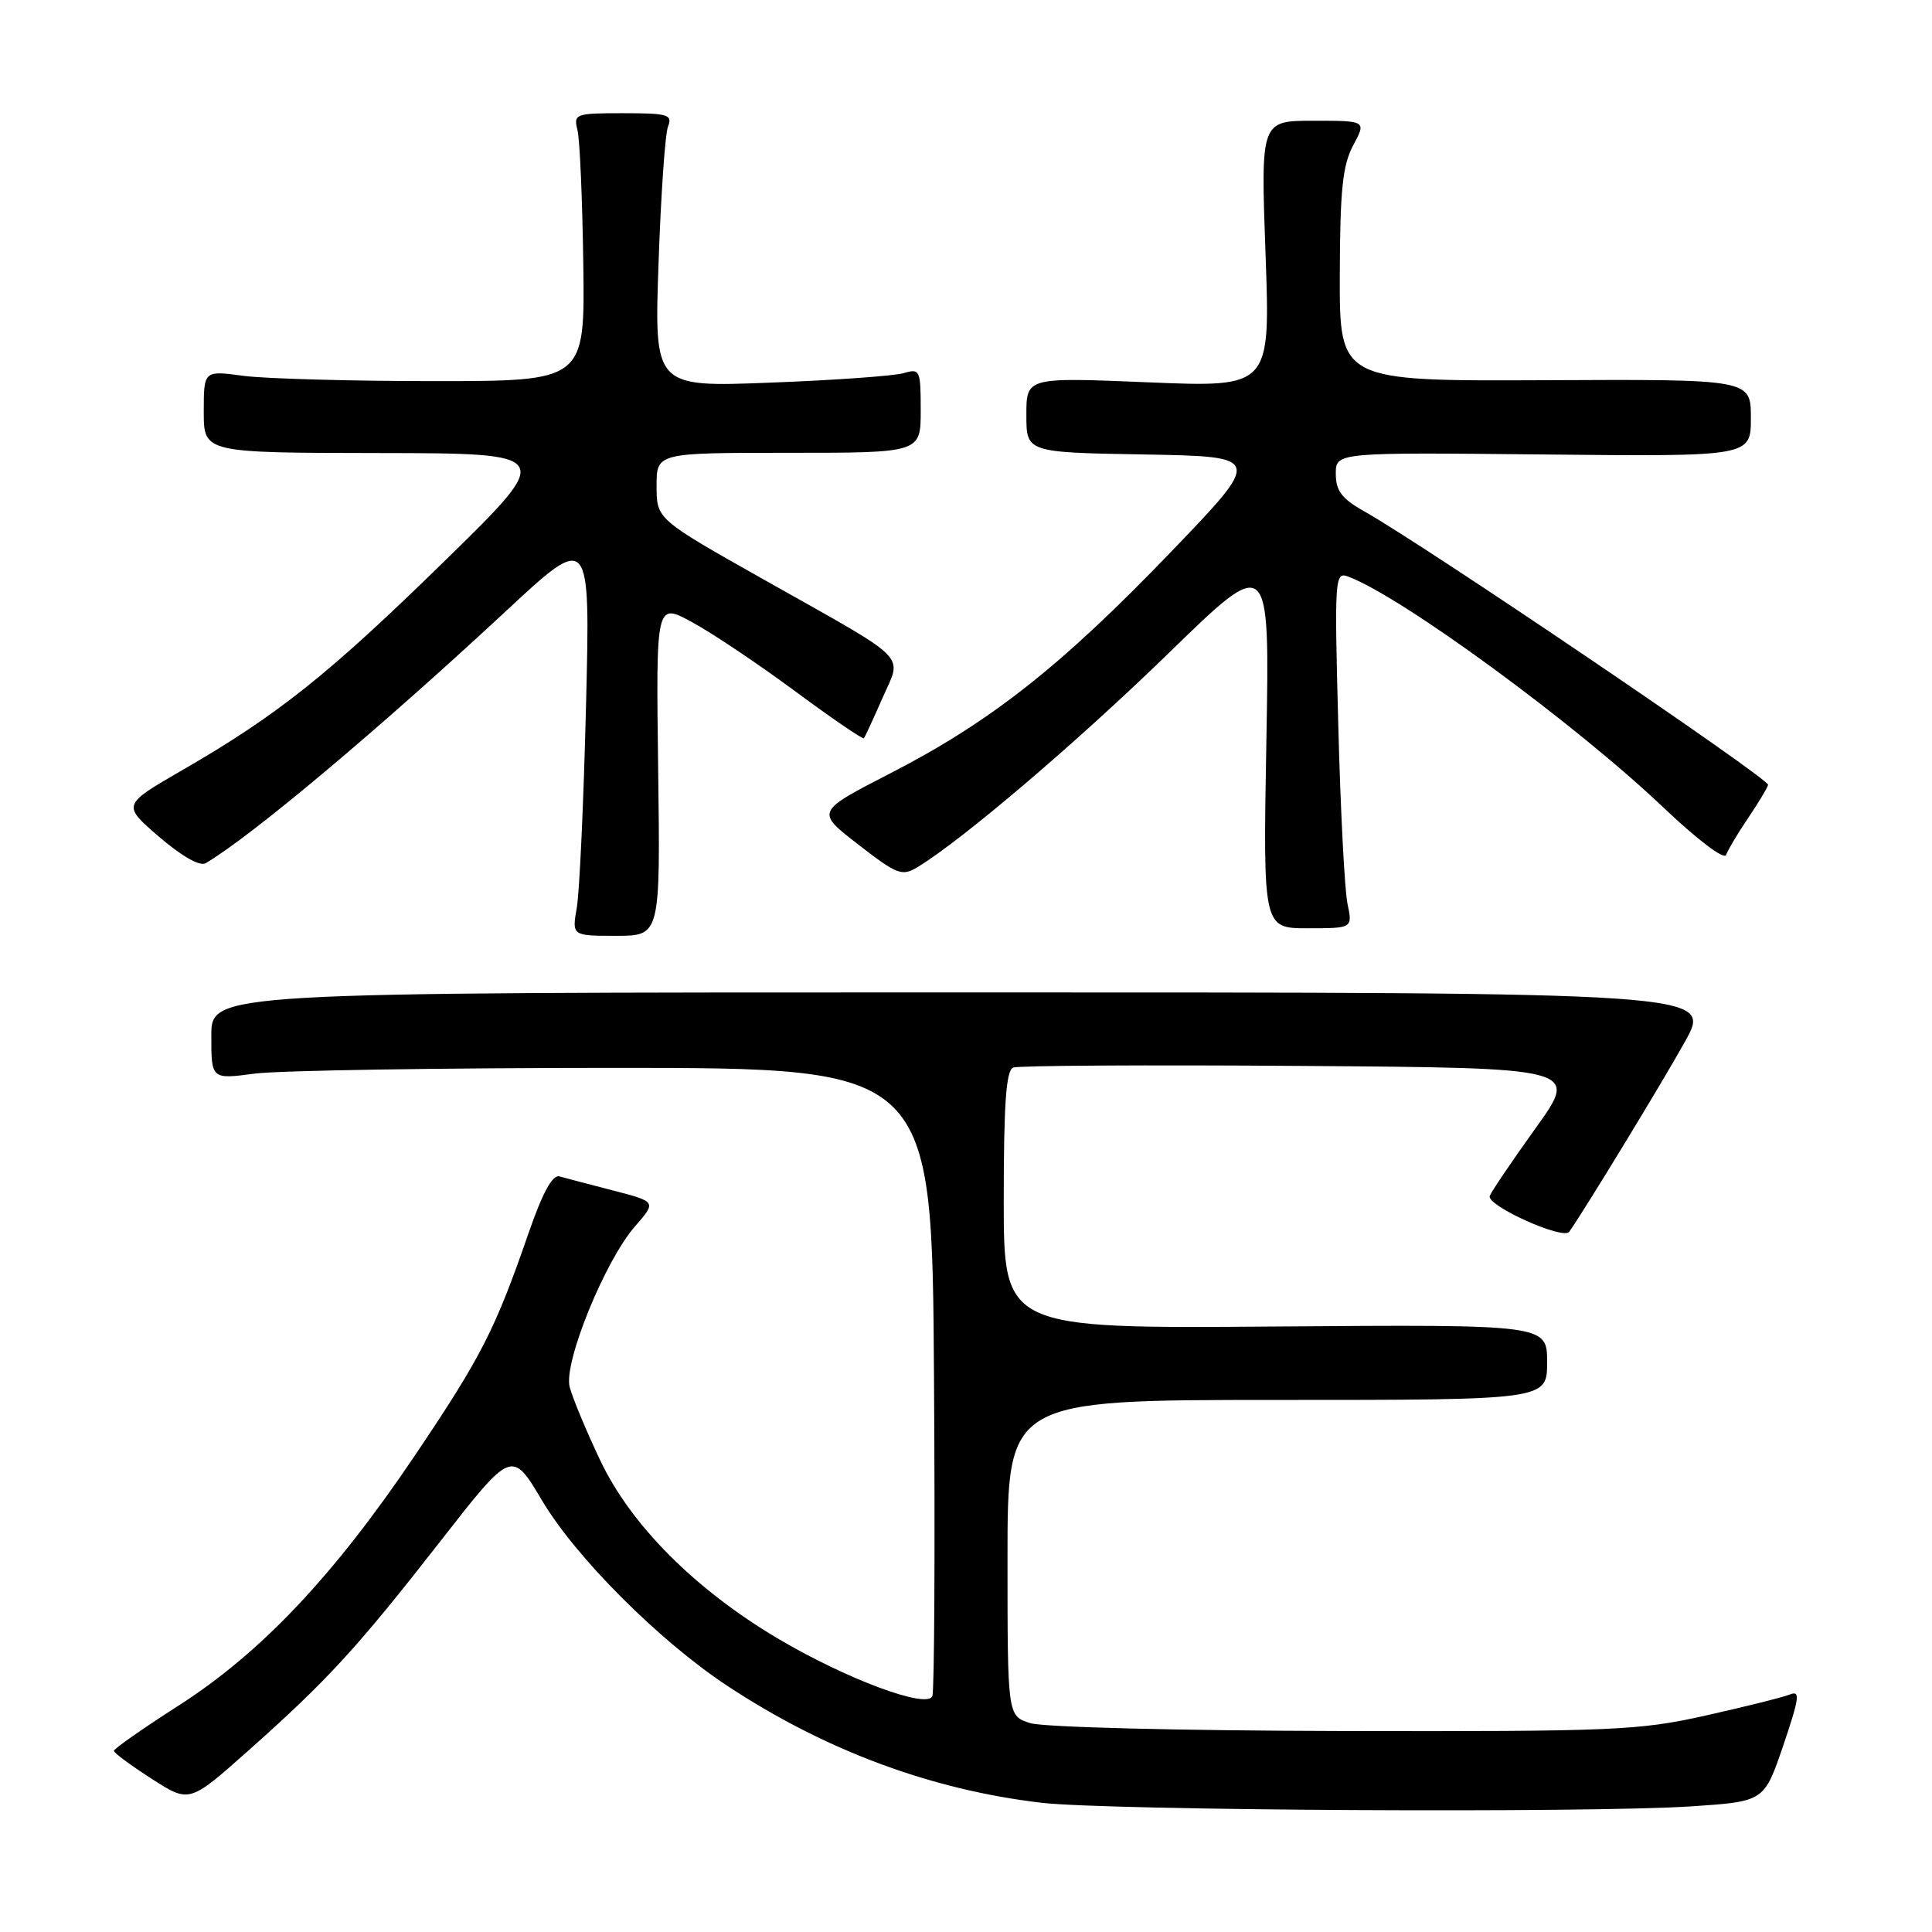 <?xml version="1.0" encoding="UTF-8" standalone="no"?>
<!DOCTYPE svg PUBLIC "-//W3C//DTD SVG 1.1//EN" "http://www.w3.org/Graphics/SVG/1.1/DTD/svg11.dtd" >
<svg xmlns="http://www.w3.org/2000/svg" xmlns:xlink="http://www.w3.org/1999/xlink" version="1.1" viewBox="0 0 256 256">
 <g >
 <path fill="currentColor"
d=" M 224.13 239.35 C 233.76 238.71 233.76 238.71 236.29 231.29 C 238.44 224.94 238.57 223.96 237.16 224.53 C 236.25 224.90 231.22 226.15 226.00 227.32 C 217.17 229.30 213.77 229.44 178.00 229.37 C 156.21 229.32 138.20 228.87 136.50 228.32 C 133.50 227.36 133.50 227.36 133.50 206.43 C 133.50 185.50 133.50 185.50 169.25 185.50 C 205.00 185.50 205.00 185.50 205.00 180.50 C 205.00 175.50 205.00 175.50 169.00 175.77 C 133.00 176.05 133.00 176.05 133.00 158.99 C 133.00 146.24 133.32 141.82 134.25 141.46 C 134.94 141.19 152.09 141.09 172.36 141.24 C 209.21 141.50 209.21 141.50 203.49 149.47 C 200.34 153.86 197.60 157.91 197.40 158.47 C 196.95 159.75 207.15 164.34 207.93 163.22 C 210.12 160.09 220.31 143.34 223.28 138.00 C 226.89 131.50 226.89 131.50 127.45 131.50 C 28.00 131.50 28.00 131.50 28.00 137.26 C 28.00 143.02 28.00 143.02 33.75 142.26 C 36.91 141.84 58.40 141.50 81.50 141.50 C 123.50 141.50 123.50 141.50 123.76 182.50 C 123.91 205.05 123.81 224.06 123.54 224.74 C 122.87 226.49 112.08 222.46 103.01 217.08 C 92.06 210.57 83.61 202.09 79.54 193.52 C 77.65 189.54 75.83 185.15 75.48 183.76 C 74.67 180.53 80.18 167.01 84.15 162.49 C 86.99 159.24 86.99 159.24 81.25 157.75 C 78.09 156.93 74.88 156.09 74.13 155.88 C 73.20 155.62 71.88 158.06 70.00 163.50 C 65.58 176.26 63.76 179.82 54.96 192.88 C 44.25 208.78 34.57 219.02 23.66 226.00 C 18.94 229.03 15.08 231.72 15.09 232.00 C 15.11 232.28 17.36 233.94 20.10 235.70 C 25.09 238.91 25.09 238.91 32.80 232.06 C 43.39 222.65 47.28 218.41 58.30 204.29 C 67.82 192.08 67.82 192.08 71.84 198.85 C 76.30 206.36 87.34 217.41 96.31 223.34 C 109.28 231.92 123.41 237.18 138.05 238.88 C 146.95 239.91 210.45 240.26 224.13 239.35 Z  M 87.21 101.92 C 86.92 79.83 86.92 79.83 91.72 82.45 C 94.36 83.88 100.50 88.00 105.36 91.59 C 110.22 95.19 114.32 97.99 114.47 97.82 C 114.62 97.64 115.72 95.26 116.92 92.52 C 119.54 86.52 120.93 87.91 101.25 76.82 C 87.00 68.79 87.00 68.79 87.00 64.39 C 87.00 60.00 87.00 60.00 104.50 60.00 C 122.00 60.00 122.00 60.00 122.00 54.38 C 122.00 49.03 121.90 48.80 119.75 49.44 C 118.51 49.81 110.57 50.38 102.10 50.70 C 86.69 51.30 86.69 51.30 87.26 34.90 C 87.57 25.88 88.13 17.71 88.52 16.75 C 89.14 15.19 88.50 15.00 82.59 15.00 C 76.22 15.00 75.98 15.09 76.52 17.25 C 76.83 18.49 77.17 26.47 77.29 35.00 C 77.50 50.50 77.50 50.50 57.50 50.50 C 46.50 50.50 35.14 50.18 32.25 49.80 C 27.00 49.09 27.00 49.09 27.00 54.55 C 27.00 60.00 27.00 60.00 50.25 60.03 C 73.50 60.07 73.50 60.07 58.97 74.28 C 43.53 89.38 36.83 94.73 24.10 102.08 C 16.18 106.66 16.18 106.66 21.09 110.89 C 24.08 113.46 26.49 114.83 27.25 114.38 C 33.28 110.83 50.13 96.69 66.97 81.04 C 78.22 70.57 78.22 70.57 77.65 93.54 C 77.34 106.17 76.79 118.19 76.43 120.25 C 75.78 124.00 75.78 124.00 81.64 124.00 C 87.50 124.00 87.50 124.00 87.21 101.92 Z  M 178.55 119.75 C 178.17 117.96 177.62 107.32 177.33 96.10 C 176.81 76.54 176.87 75.73 178.64 76.40 C 185.77 79.07 208.74 95.90 220.40 106.99 C 224.91 111.27 228.48 113.98 228.72 113.28 C 228.96 112.61 230.25 110.44 231.60 108.45 C 232.95 106.45 234.16 104.46 234.28 104.00 C 234.49 103.22 188.74 72.23 180.76 67.75 C 177.79 66.08 177.00 65.03 177.00 62.78 C 177.00 59.94 177.00 59.94 204.50 60.22 C 232.00 60.50 232.00 60.50 232.00 55.38 C 232.00 50.25 232.00 50.25 204.75 50.38 C 177.50 50.50 177.50 50.50 177.53 36.50 C 177.56 25.14 177.90 21.89 179.31 19.25 C 181.05 16.00 181.05 16.00 174.05 16.00 C 167.05 16.00 167.05 16.00 167.69 33.66 C 168.33 51.33 168.33 51.33 152.16 50.66 C 136.00 49.99 136.00 49.99 136.00 54.97 C 136.00 59.95 136.00 59.95 151.65 60.22 C 167.30 60.50 167.30 60.50 155.14 73.15 C 140.64 88.24 131.26 95.64 117.97 102.47 C 108.09 107.55 108.09 107.55 113.72 111.90 C 118.91 115.92 119.52 116.15 121.61 114.88 C 127.55 111.27 142.79 98.28 154.88 86.52 C 168.25 73.50 168.25 73.50 167.80 98.25 C 167.36 123.00 167.36 123.00 173.29 123.00 C 179.23 123.00 179.23 123.00 178.55 119.75 Z "/>
</g>
</svg>